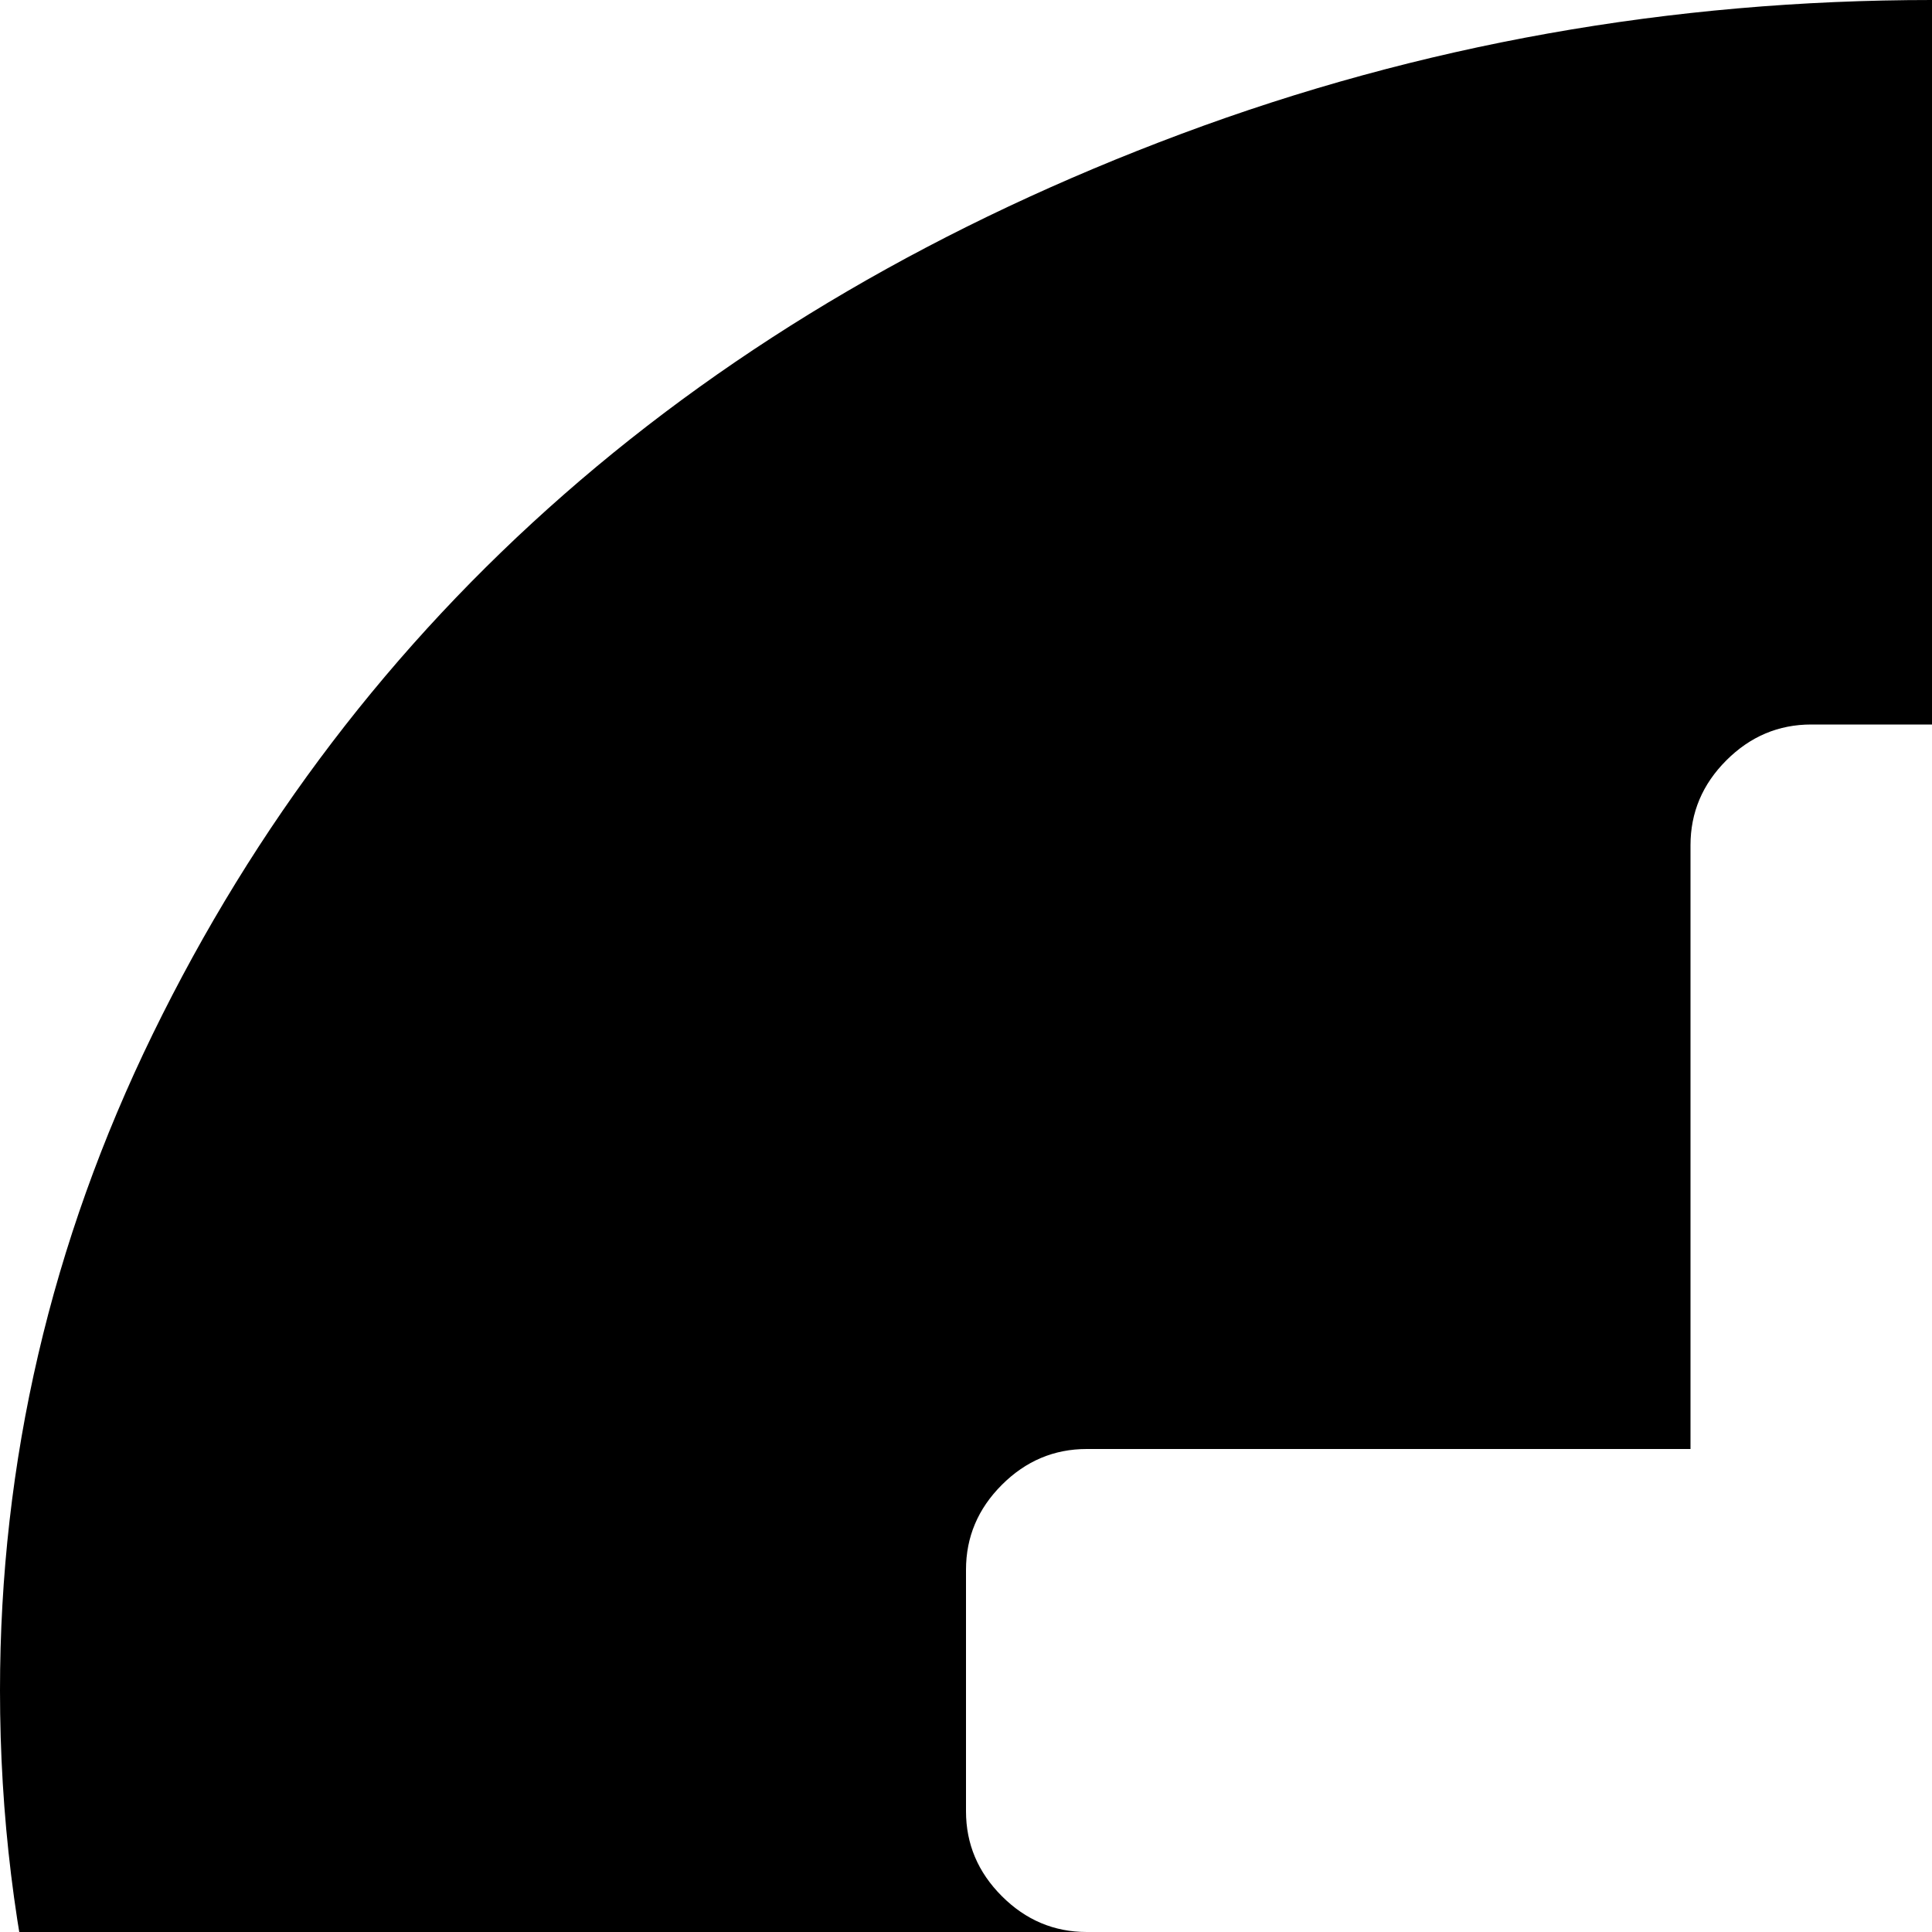 <svg xmlns="http://www.w3.org/2000/svg" version="1.1" viewBox="0 0 512 512" fill="currentColor"><path fill="currentColor" d="M512 896q-66 0-134-16q-34 40-69.5 69.5t-60 43.5t-47.5 21.5t-30.5 8.5t-10.5 1q26-57 30-124.5T177 786Q94 723 47 635T0 448q0-91 40.5-174t109-143T313 35.5T512 0t199 35.5T874.5 131t109 143t40.5 174t-40.5 174t-109 143T711 860.5T512 896m256-480q0-13-9.5-22.5T736 384H576V224q0-13-9.5-22.5T544 192h-64q-13 0-22.5 9.5T448 224v160H288q-13 0-22.5 9.5T256 416v64q0 13 9.5 22.5T288 512h160v160q0 13 9.5 22.5T480 704h64q13 0 22.5-9.5T576 672V512h160q13 0 22.5-9.5T768 480z"/></svg>